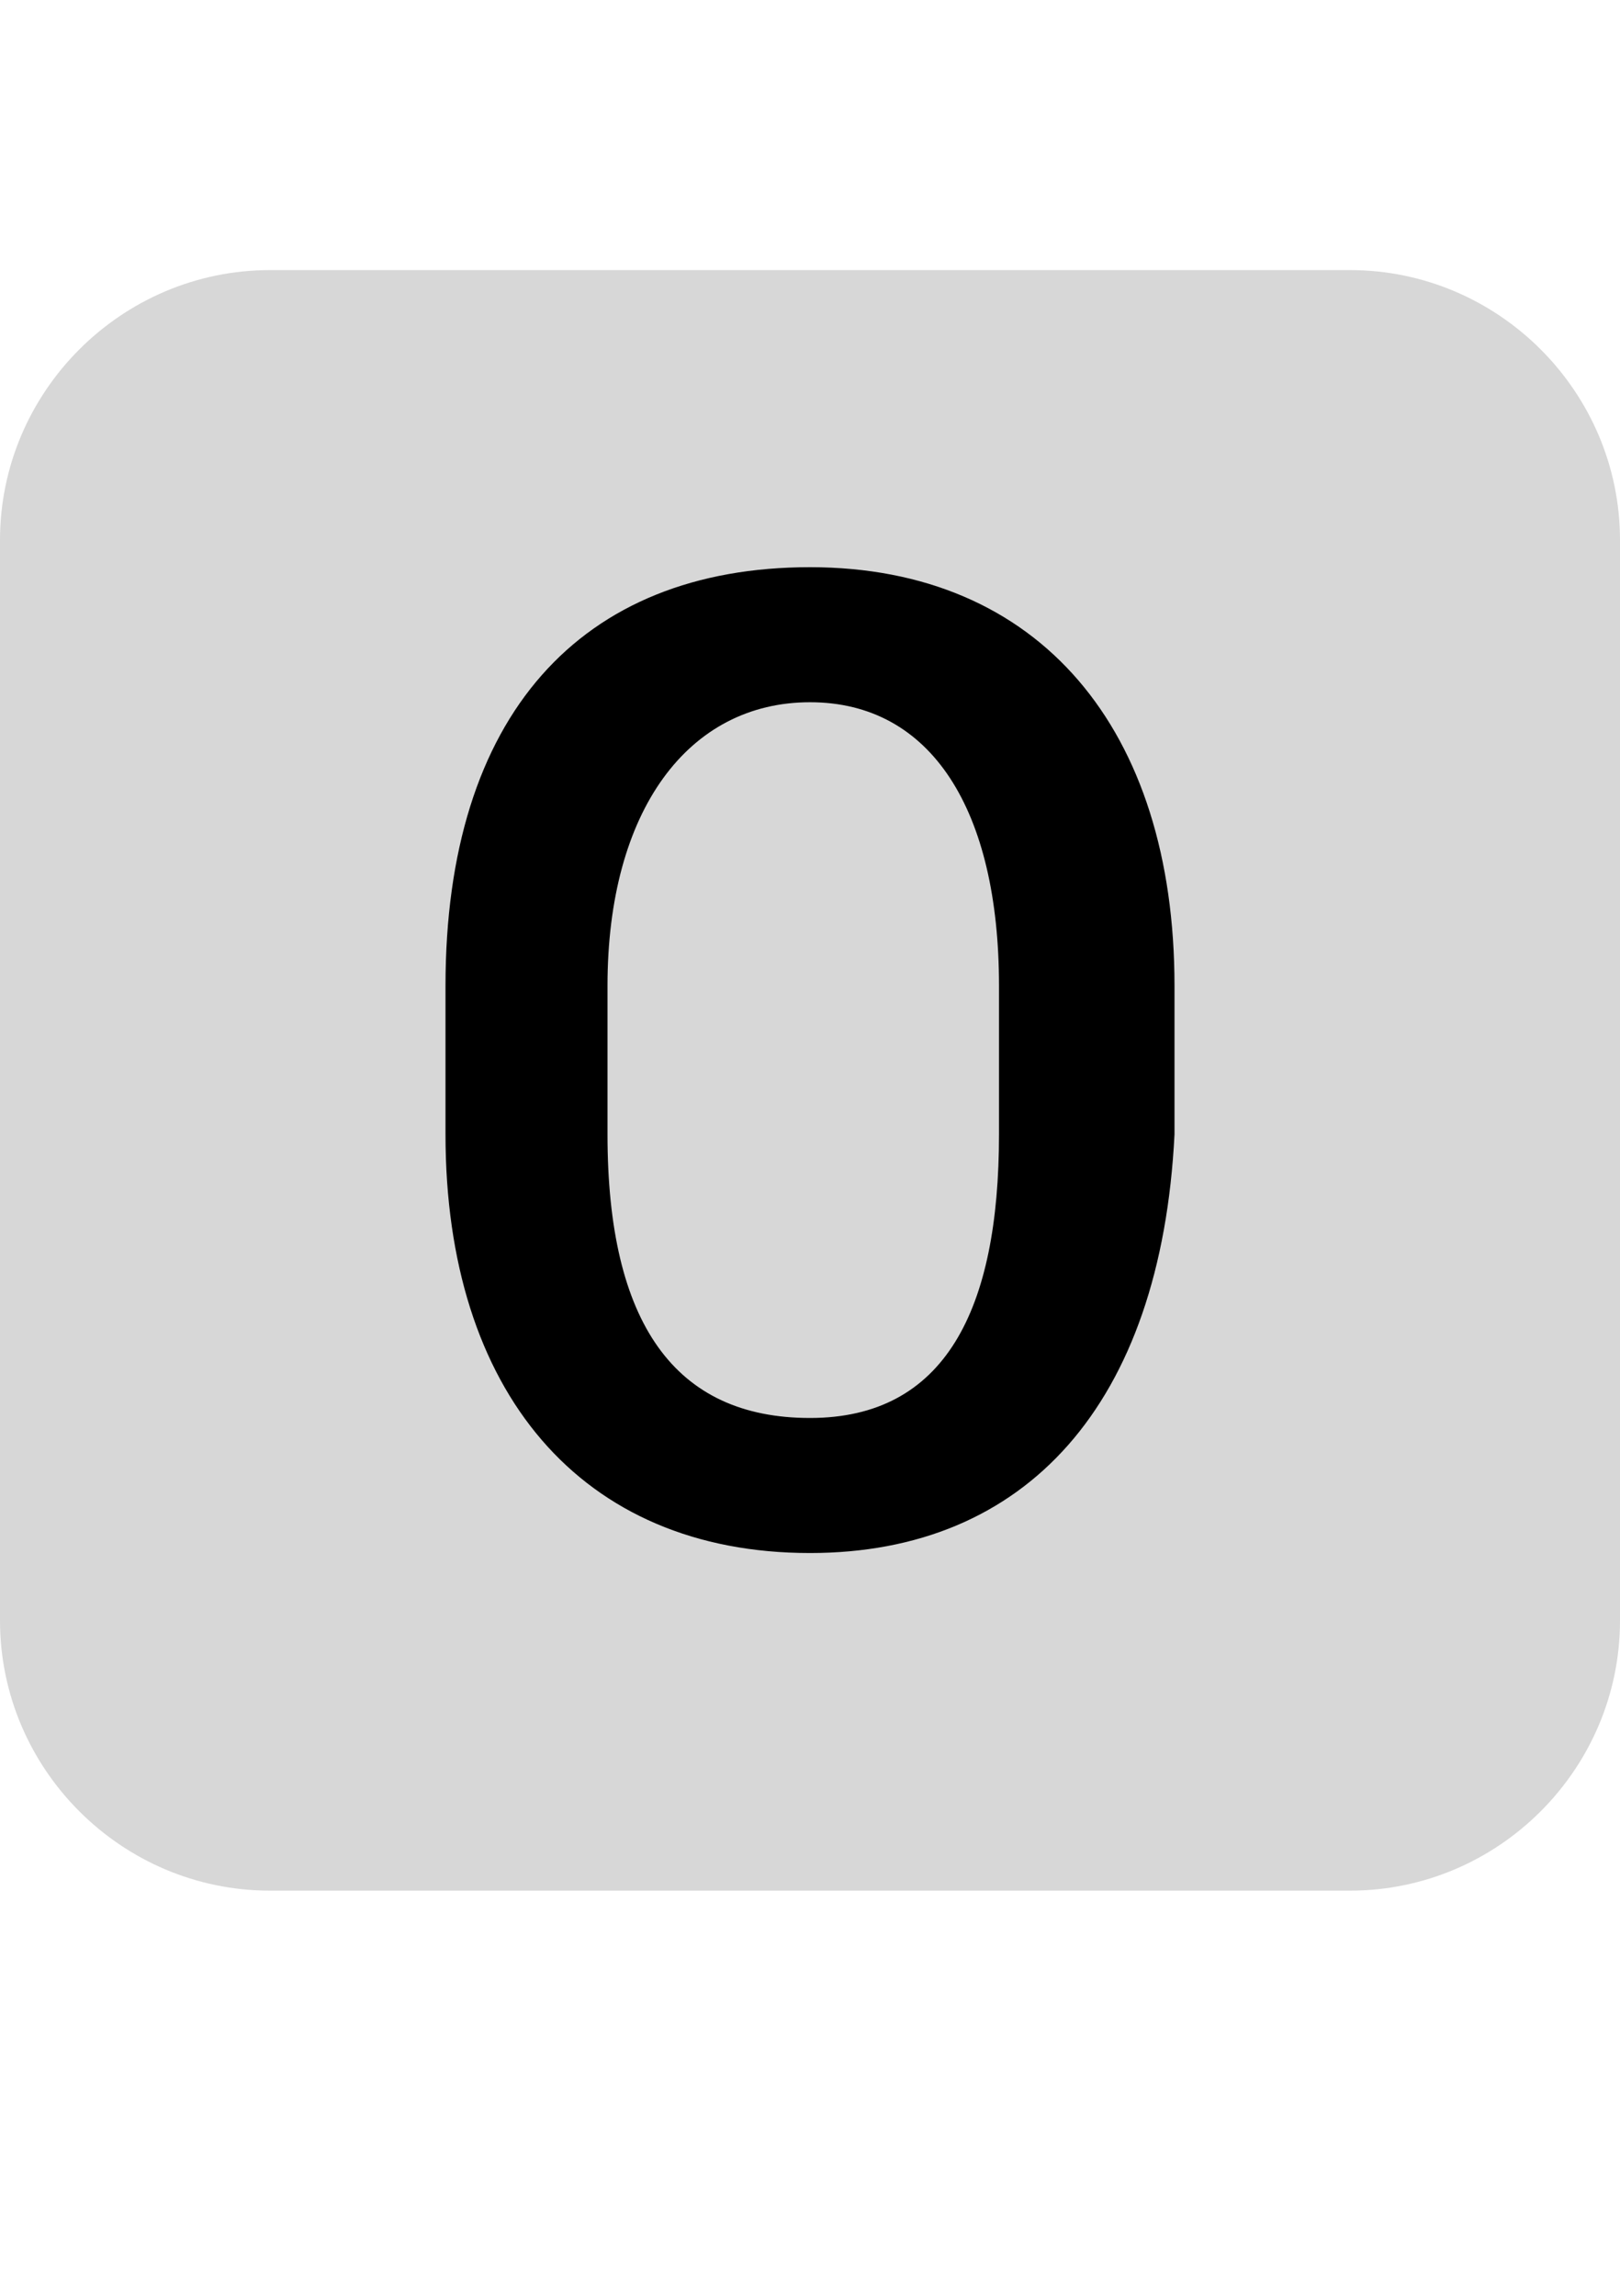 <?xml version="1.0" encoding="utf-8"?>
<!-- Generator: Adobe Illustrator 24.3.0, SVG Export Plug-In . SVG Version: 6.00 Build 0)  -->
<svg version="1.2" baseProfile="tiny" id="Layer_1" xmlns="http://www.w3.org/2000/svg" xmlns:xlink="http://www.w3.org/1999/xlink"
	 x="0px" y="0px" viewBox="0 0 12 17" overflow="visible" xml:space="preserve">
<g>
	<path fill="#D7D7D7" d="M0,4v8c0,1.1,0.9,2,2,2h8c1.1,0,2-0.9,2-2V4c0-1.1-0.9-2-2-2H2C0.9,2,0,2.9,0,4z"/>
</g>
<g>
	<path d="M6,11.5c-1.7,0-2.7-1.2-2.7-3.1V7.3c0-2,1-3.1,2.7-3.1s2.7,1.2,2.7,3.1v1.1C8.6,10.4,7.6,11.5,6,11.5z M7.4,8.4V7.3
		C7.4,6,6.9,5.2,6,5.2S4.5,6,4.5,7.3v1.1c0,1.4,0.5,2.1,1.5,2.1S7.4,9.7,7.4,8.4z"/>
</g>
</svg>
